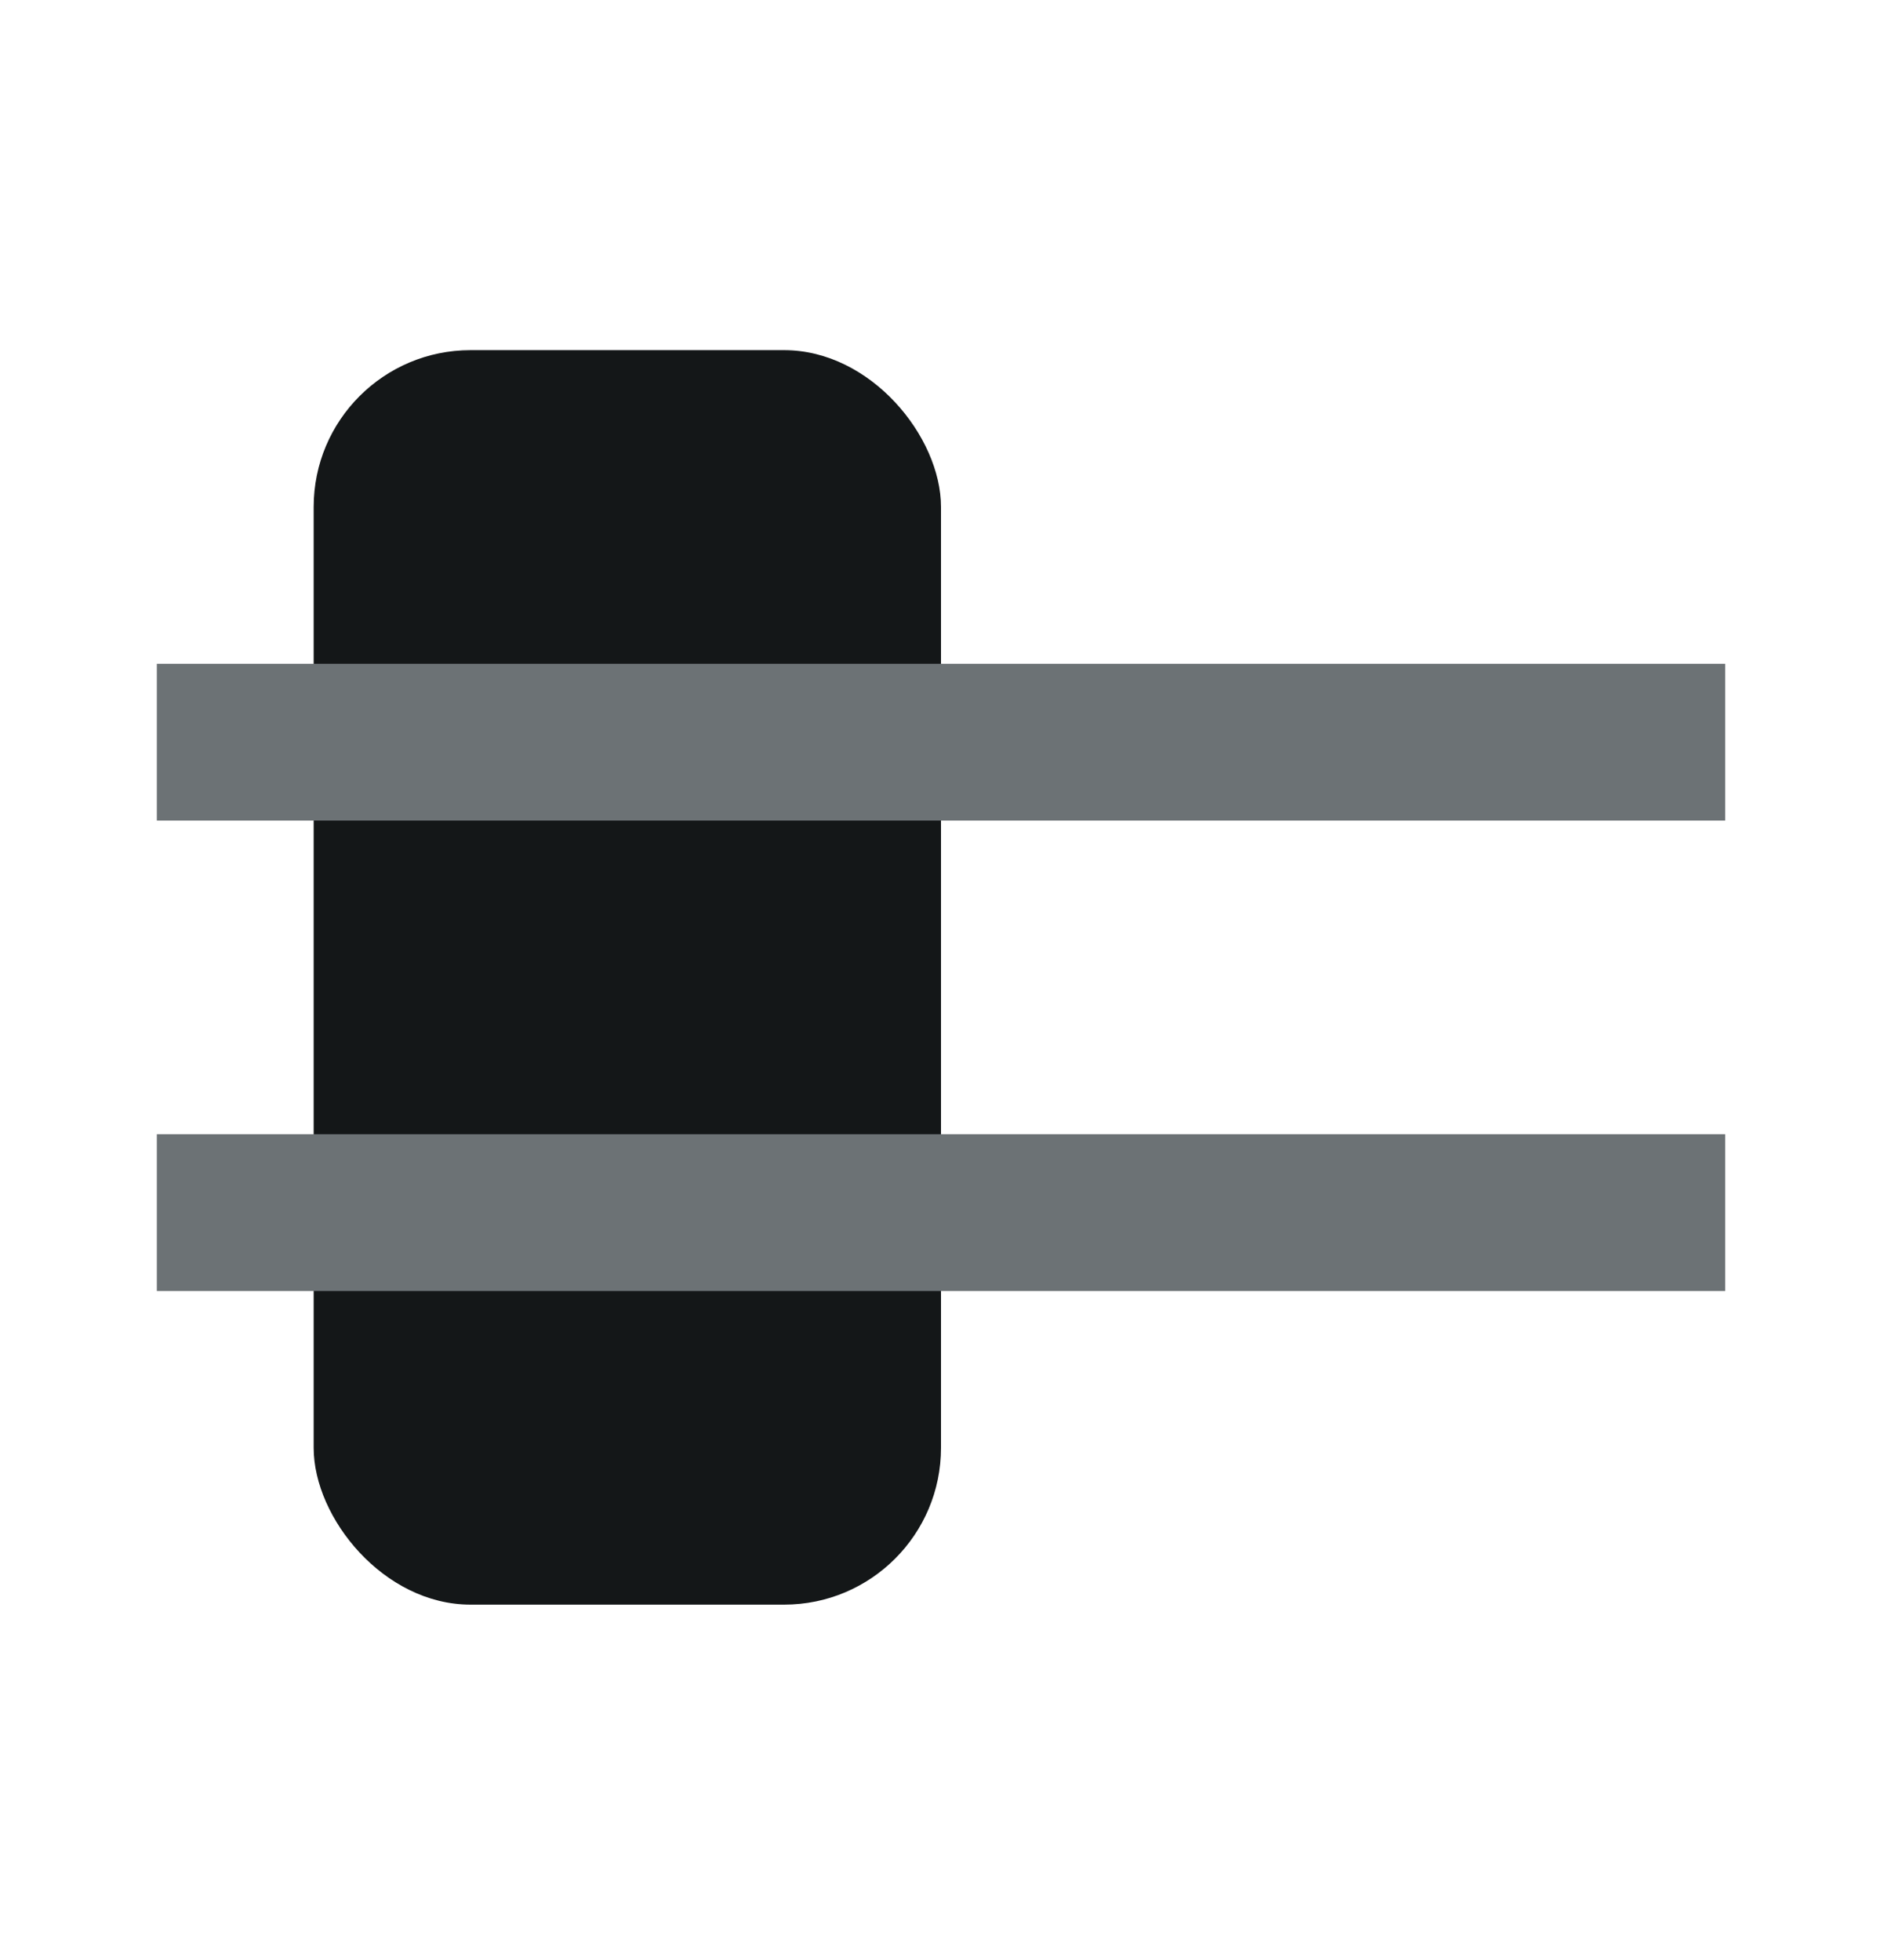 <svg width="24" height="25" viewBox="0 0 24 25" fill="none" xmlns="http://www.w3.org/2000/svg">
<rect x="4" y="4.466" width="8" height="16" rx="2" fill="#141718"/>
<path d="M2 9.466H22" stroke="#6C7275" stroke-width="2"/>
<path d="M2 15.466H22" stroke="#6C7275" stroke-width="2"/>
</svg>
